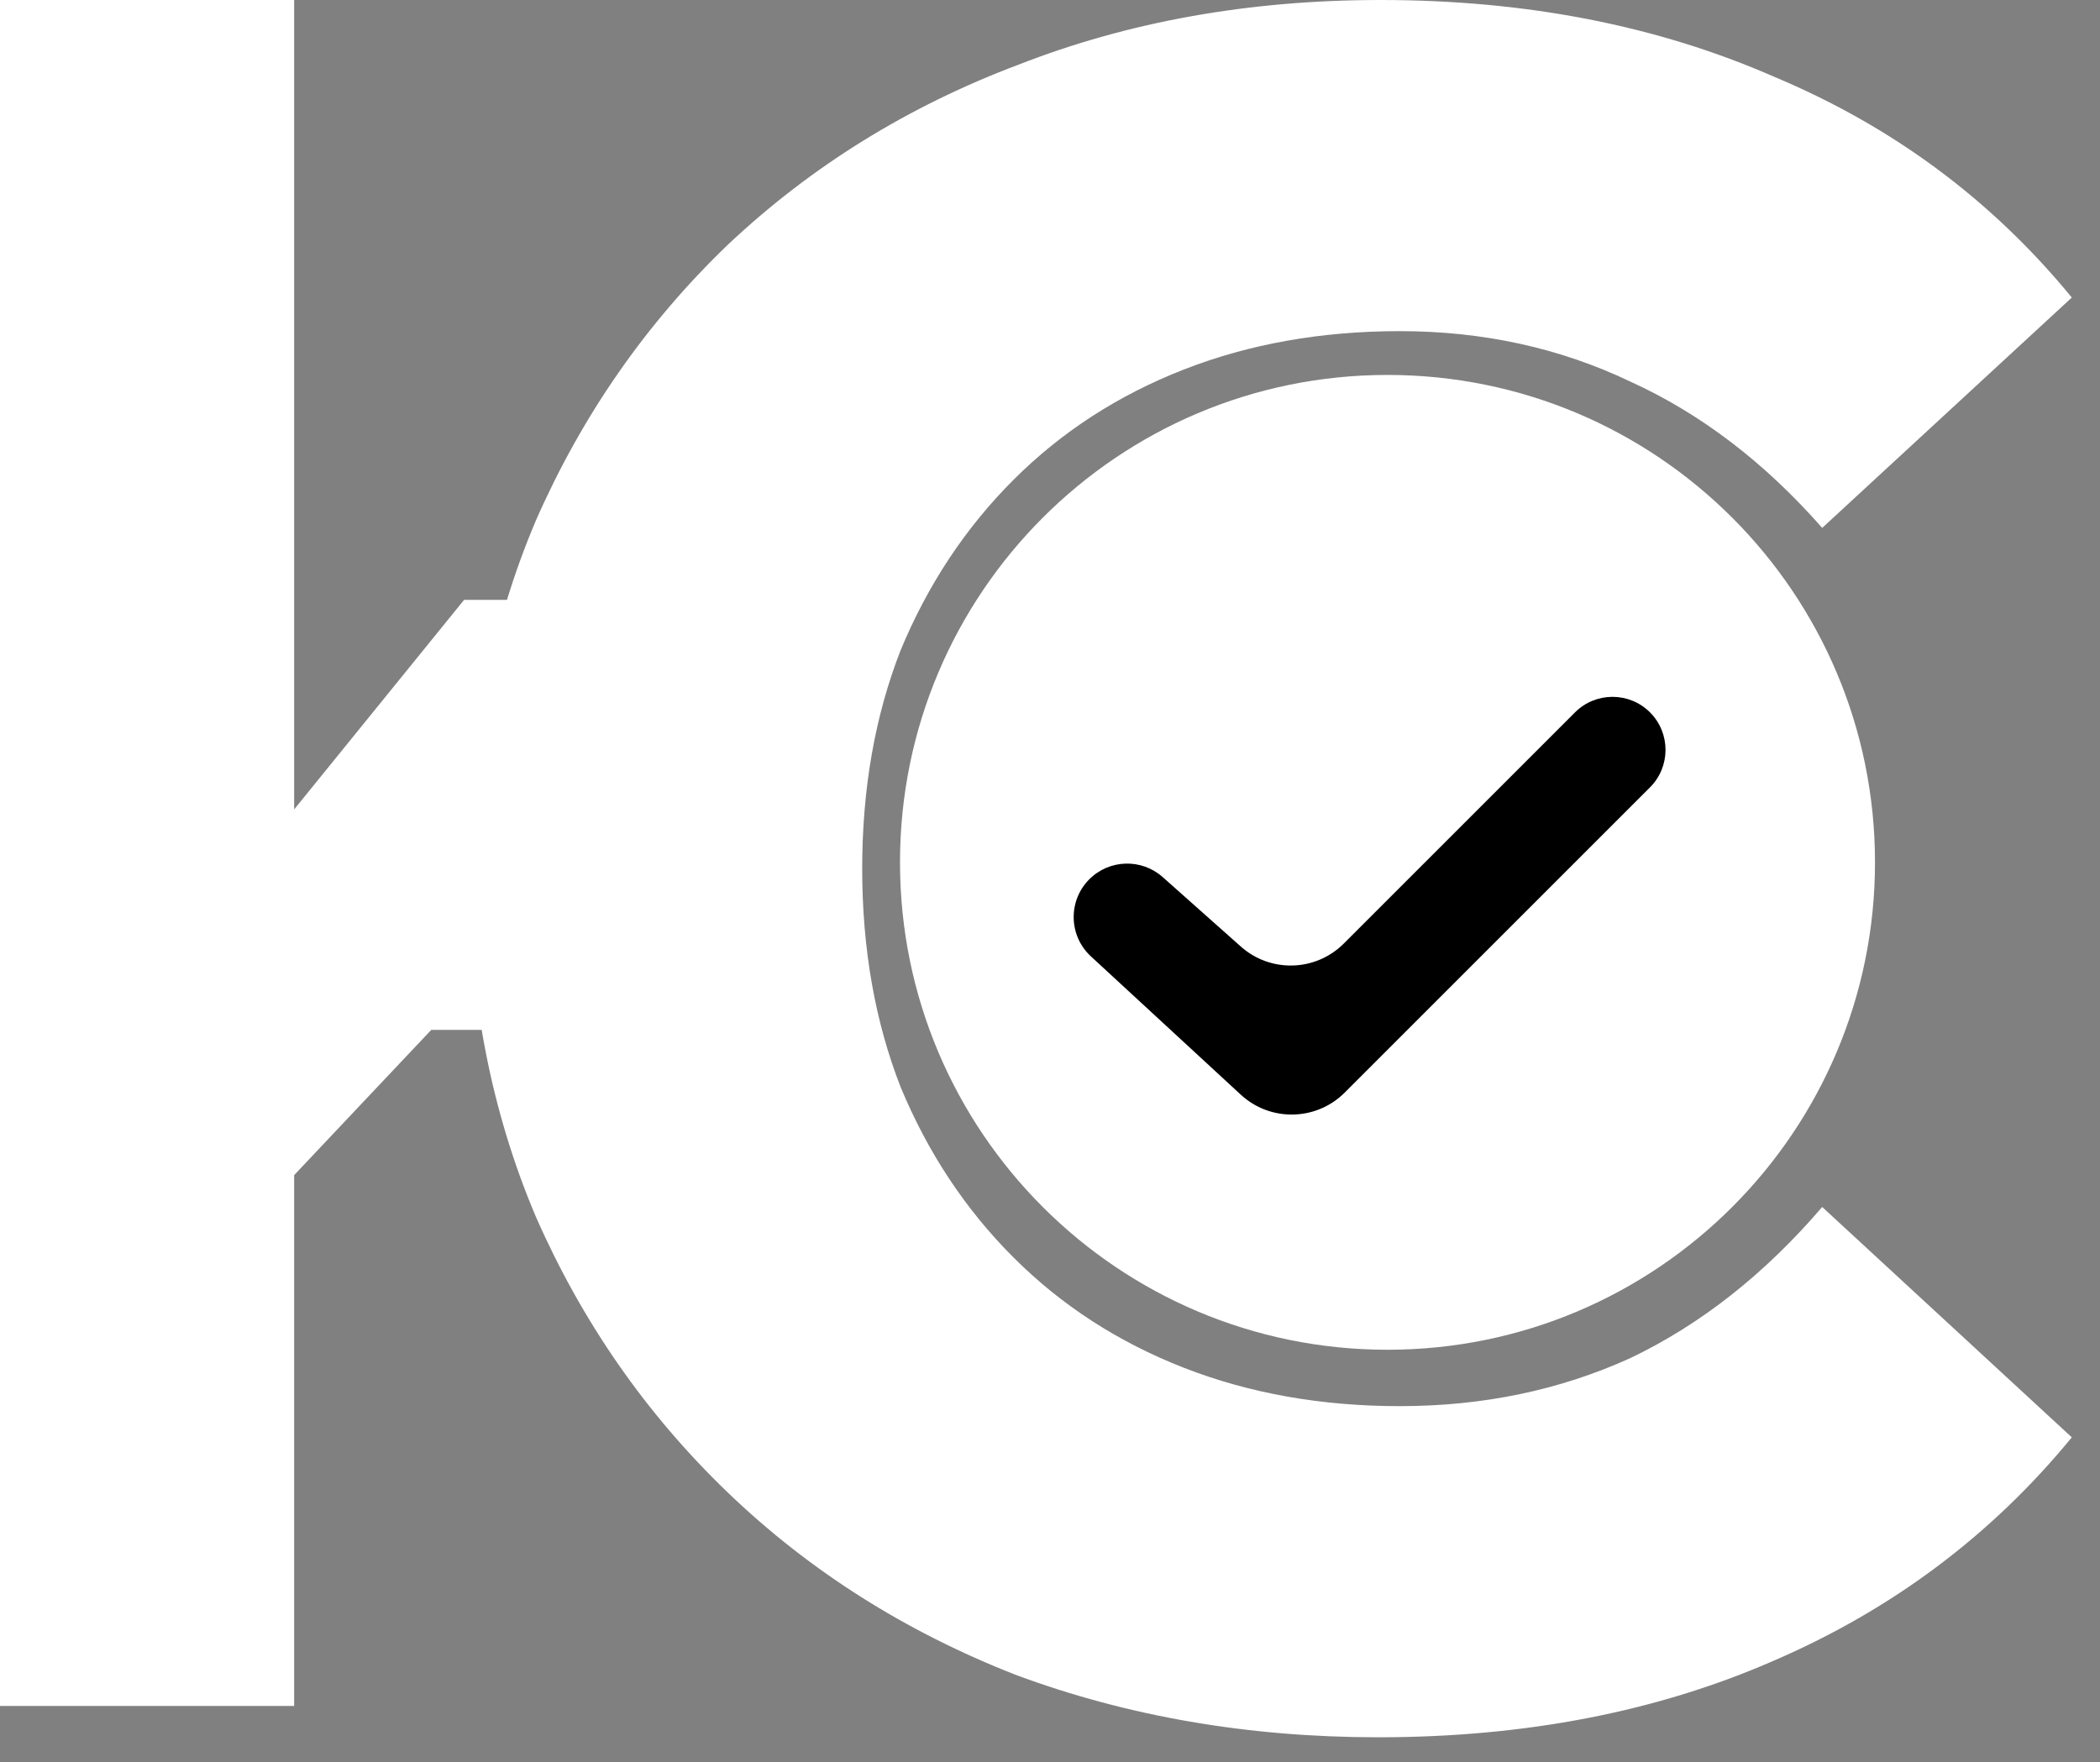 <svg width="56" height="47" viewBox="0 0 56 47" fill="none" xmlns="http://www.w3.org/2000/svg">
<rect x="0" y="0" width="56" height="47" fill="#808080" stroke="none"/>
<path d="M7.844 0V45.5H0V0H7.844ZM21.217 23.875V27.469H11.5L6.25 33.031L4.875 25.25L12.375 16H21.217V23.875Z" fill="white"/>
<path d="M36.752 46.336C33.296 46.336 30.075 45.781 27.088 44.672C24.144 43.52 21.584 41.899 19.408 39.808C17.232 37.717 15.525 35.264 14.288 32.448C13.093 29.632 12.496 26.539 12.496 23.168C12.496 19.797 13.093 16.704 14.288 13.888C15.525 11.072 17.232 8.619 19.408 6.528C21.627 4.437 24.208 2.837 27.152 1.728C30.096 0.576 33.317 0 36.816 0C40.699 0 44.197 0.683 47.312 2.048C50.469 3.371 53.115 5.333 55.248 7.936L48.592 14.08C47.056 12.331 45.349 11.029 43.472 10.176C41.595 9.28 39.547 8.832 37.328 8.832C35.237 8.832 33.317 9.173 31.568 9.856C29.819 10.539 28.304 11.52 27.024 12.8C25.744 14.08 24.741 15.595 24.016 17.344C23.333 19.093 22.992 21.035 22.992 23.168C22.992 25.301 23.333 27.243 24.016 28.992C24.741 30.741 25.744 32.256 27.024 33.536C28.304 34.816 29.819 35.797 31.568 36.48C33.317 37.163 35.237 37.504 37.328 37.504C39.547 37.504 41.595 37.077 43.472 36.224C45.349 35.328 47.056 33.984 48.592 32.192L55.248 38.336C53.115 40.939 50.469 42.923 47.312 44.288C44.197 45.653 40.677 46.336 36.752 46.336Z" fill="white"/>
<path d="M24 23C24 15.82 29.82 10 37 10V10C44.18 10 50 15.82 50 23V23C50 30.18 44.18 36 37 36V36C29.82 36 24 30.18 24 23V23Z" fill="white"/>
<path d="M35.834 25.166L40 21L42 19C42.552 18.448 43.448 18.448 44 19C44.552 19.552 44.552 20.448 44 21L35.859 29.141C35.1 29.9 33.877 29.925 33.088 29.197L29.09 25.507C28.495 24.957 28.477 24.023 29.049 23.451C29.583 22.917 30.441 22.892 31.005 23.393L33.09 25.247C33.882 25.951 35.085 25.915 35.834 25.166Z" fill="black"/>
</svg>
